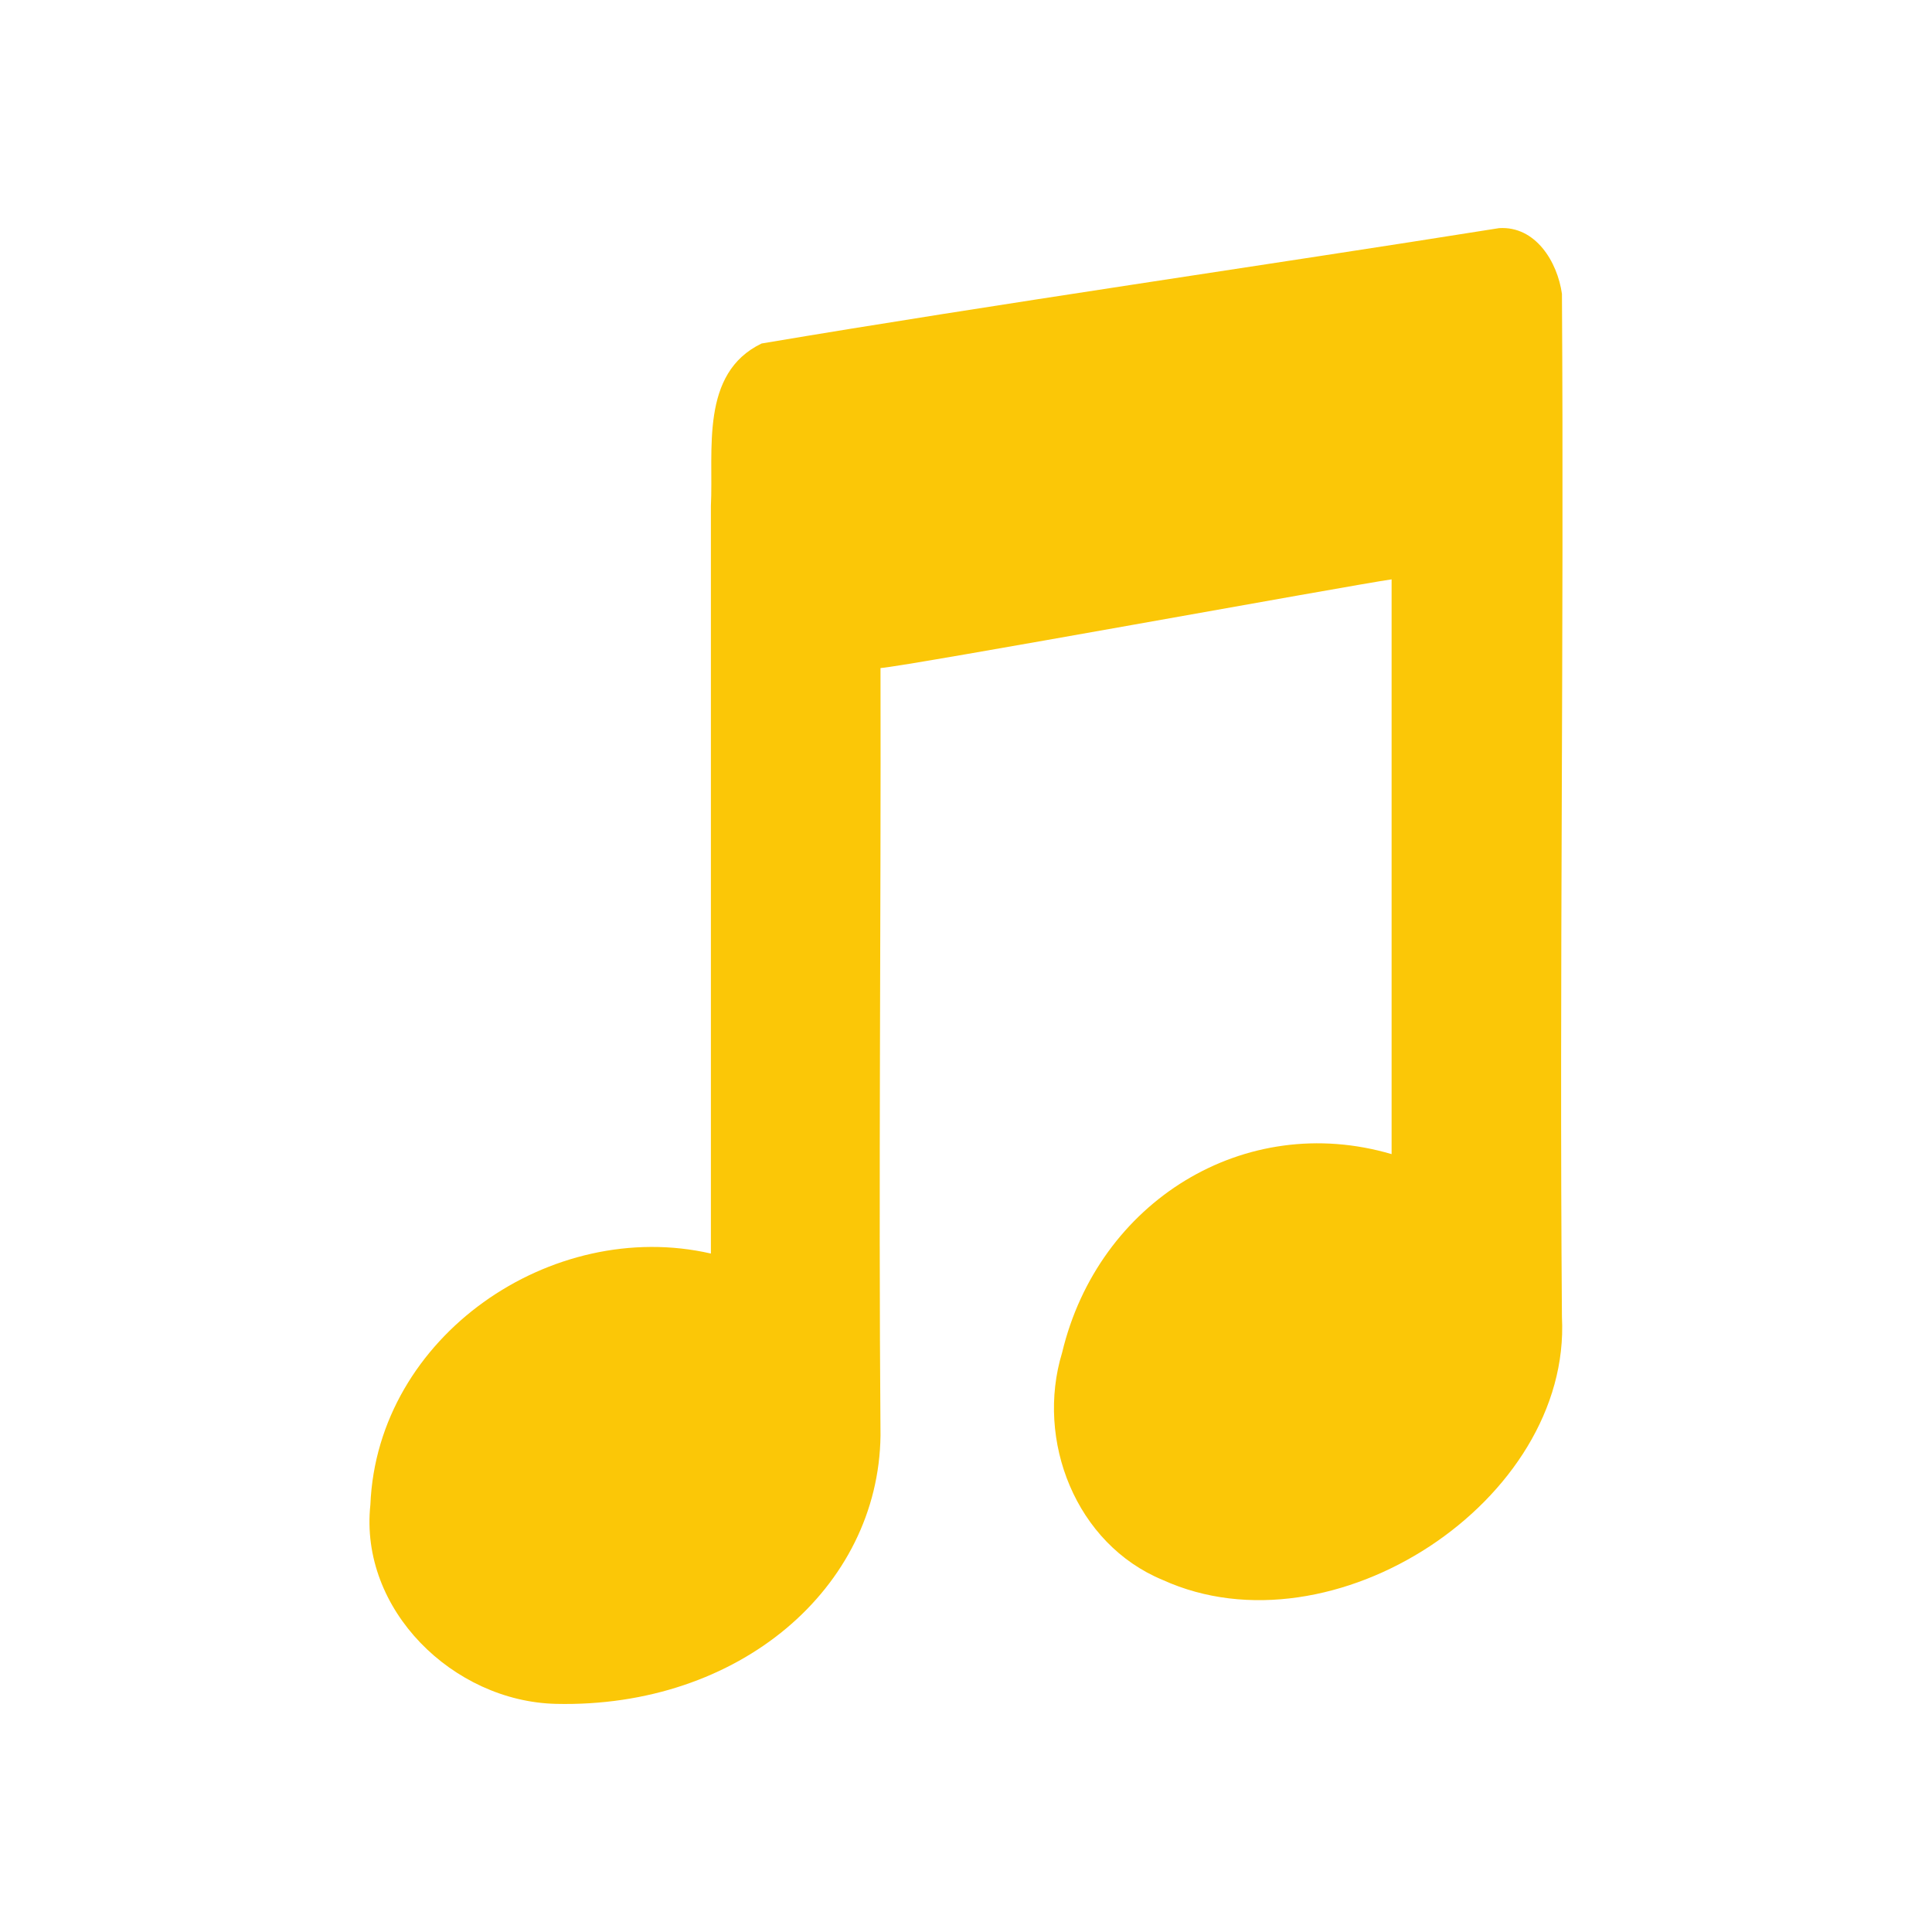 <?xml version="1.0" encoding="UTF-8" standalone="no"?>
<svg
   xmlns:dc="http://purl.org/dc/elements/1.1/"
   xmlns:cc="http://creativecommons.org/ns#"
   xmlns:rdf="http://www.w3.org/1999/02/22-rdf-syntax-ns#"
   xmlns:svg="http://www.w3.org/2000/svg"
   xmlns="http://www.w3.org/2000/svg"
   xmlns:sodipodi="http://sodipodi.sourceforge.net/DTD/sodipodi-0.dtd"
   xmlns:inkscape="http://www.inkscape.org/namespaces/inkscape"
   width="24"
   height="24"
   version="1"
   id="svg4"
   sodipodi:docname="audio-x-generic-symbolic.svg"
   inkscape:version="0.92.4 (5da689c313, 2019-01-14)">
  <defs
     id="defs8" />
  <sodipodi:namedview
     pagecolor="#ffffff"
     bordercolor="#666666"
     borderopacity="1"
     objecttolerance="10"
     gridtolerance="10"
     guidetolerance="10"
     inkscape:pageopacity="0"
     inkscape:pageshadow="2"
     inkscape:window-width="640"
     inkscape:window-height="480"
     id="namedview6"
     showgrid="false"
     inkscape:zoom="9.8333333"
     inkscape:cx="10.220339"
     inkscape:cy="12"
     inkscape:window-x="0"
     inkscape:window-y="25"
     inkscape:window-maximized="0"
     inkscape:current-layer="svg4" />
  <path
     d="M 18.622,2.834 C 15.711,3.298 12.364,3.777 9.461,4.267 8.693,4.637 8.865,5.594 8.831,6.287 v 9.285 c -1.975,-0.453 -4.144,1.023 -4.23,3.12 -0.14,1.306 1.03,2.443 2.303,2.474 2.278,0.054 4.01,-1.441 4.034,-3.333 -0.025,-3.178 0.007,-6.356 0,-9.534 0.353,-0.027 5.868,-1.034 6.349,-1.102 v 7.14 c -1.823,-0.537 -3.644,0.586 -4.093,2.466 -0.332,1.09 0.169,2.377 1.25,2.824 2.11,0.959 5.077,-0.984 4.959,-3.265 C 19.37,12.125 19.43,7.887 19.403,3.65 19.347,3.252 19.075,2.805 18.622,2.834 Z"
     id="path2"
     inkscape:connector-curvature="0"
     style="fill:#fbc707" />
</svg>
